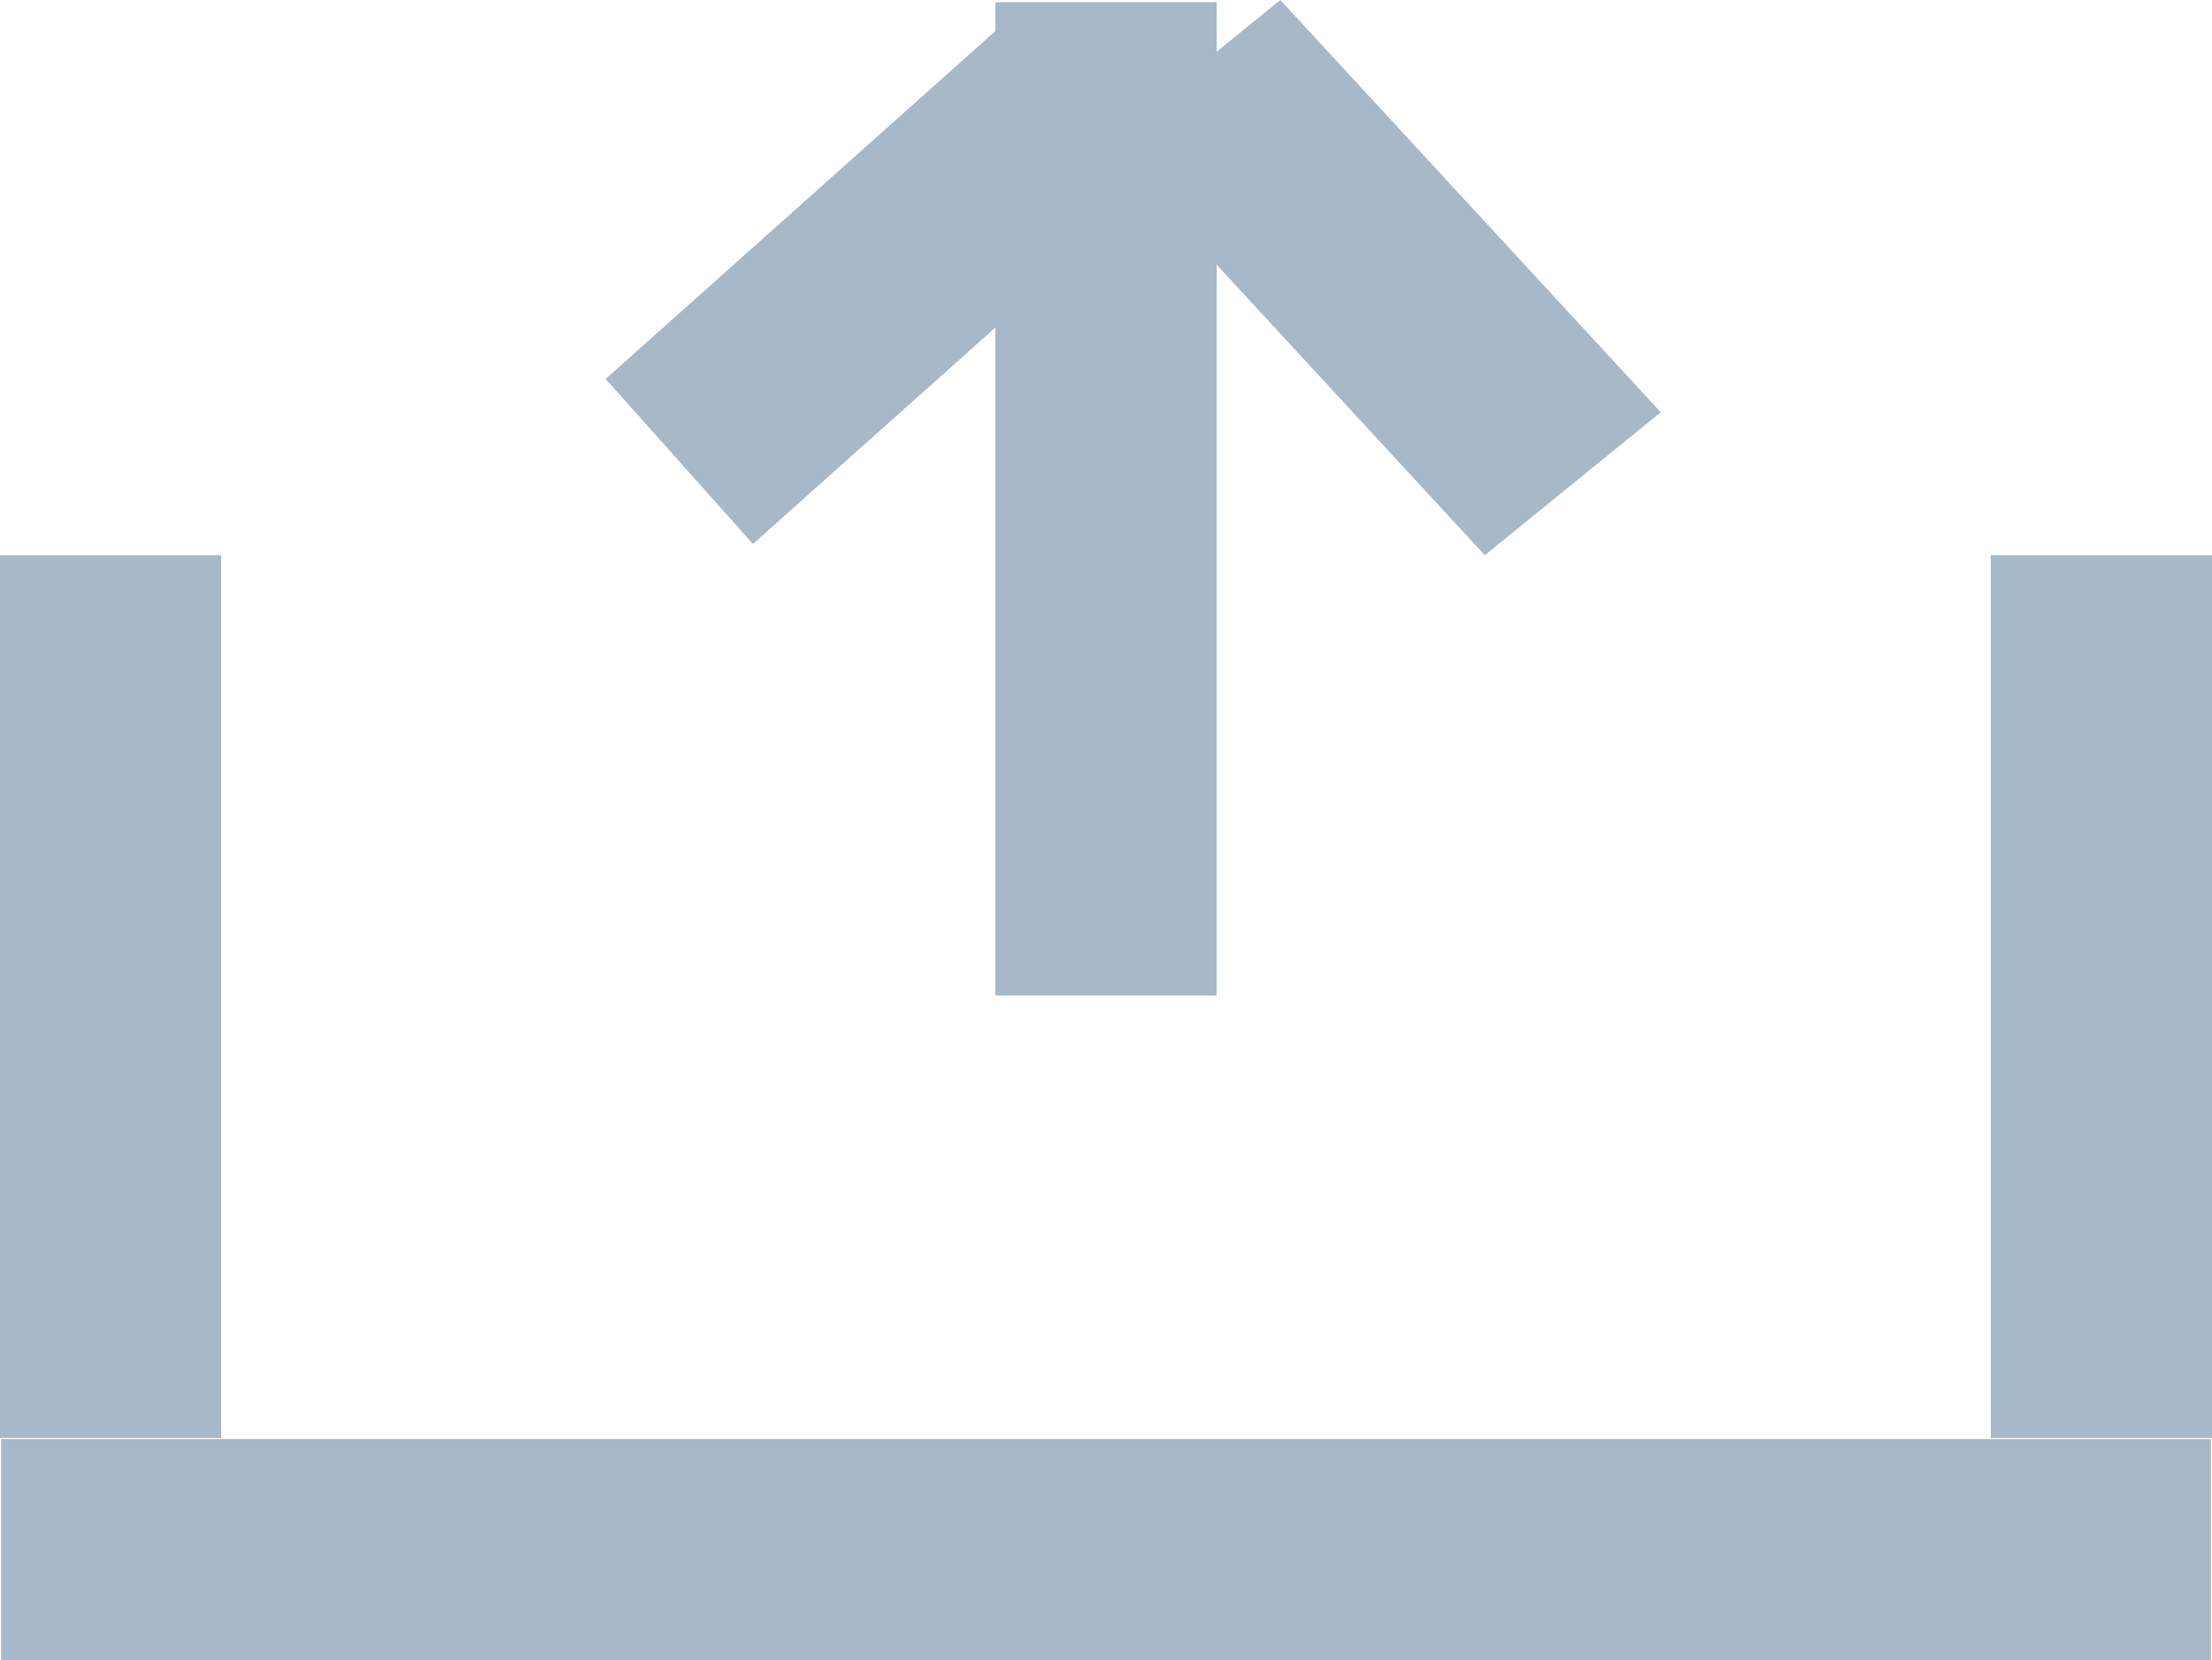 <svg xmlns="http://www.w3.org/2000/svg" width="20" height="15.01" viewBox="0 0 20 15.01"><defs><style>.a{fill:#a7b8c9;}</style></defs><g transform="translate(-318 -112.99)"><rect class="a" width="2" height="8.98" transform="translate(327 113.01)"/><path class="a" d="M327.2,113.092l-3.724,3.324,1.332,1.492,3.724-3.324Z"/><path class="a" d="M329.576,112.99l3.44,3.727-1.591,1.293-3.44-3.727Z"/><rect class="a" width="2" height="7.98" transform="translate(318 118.01)"/><rect class="a" width="2" height="7.98" transform="translate(336 118.01)"/><rect class="a" width="19.98" height="2" transform="translate(318.01 126)"/></g></svg>
